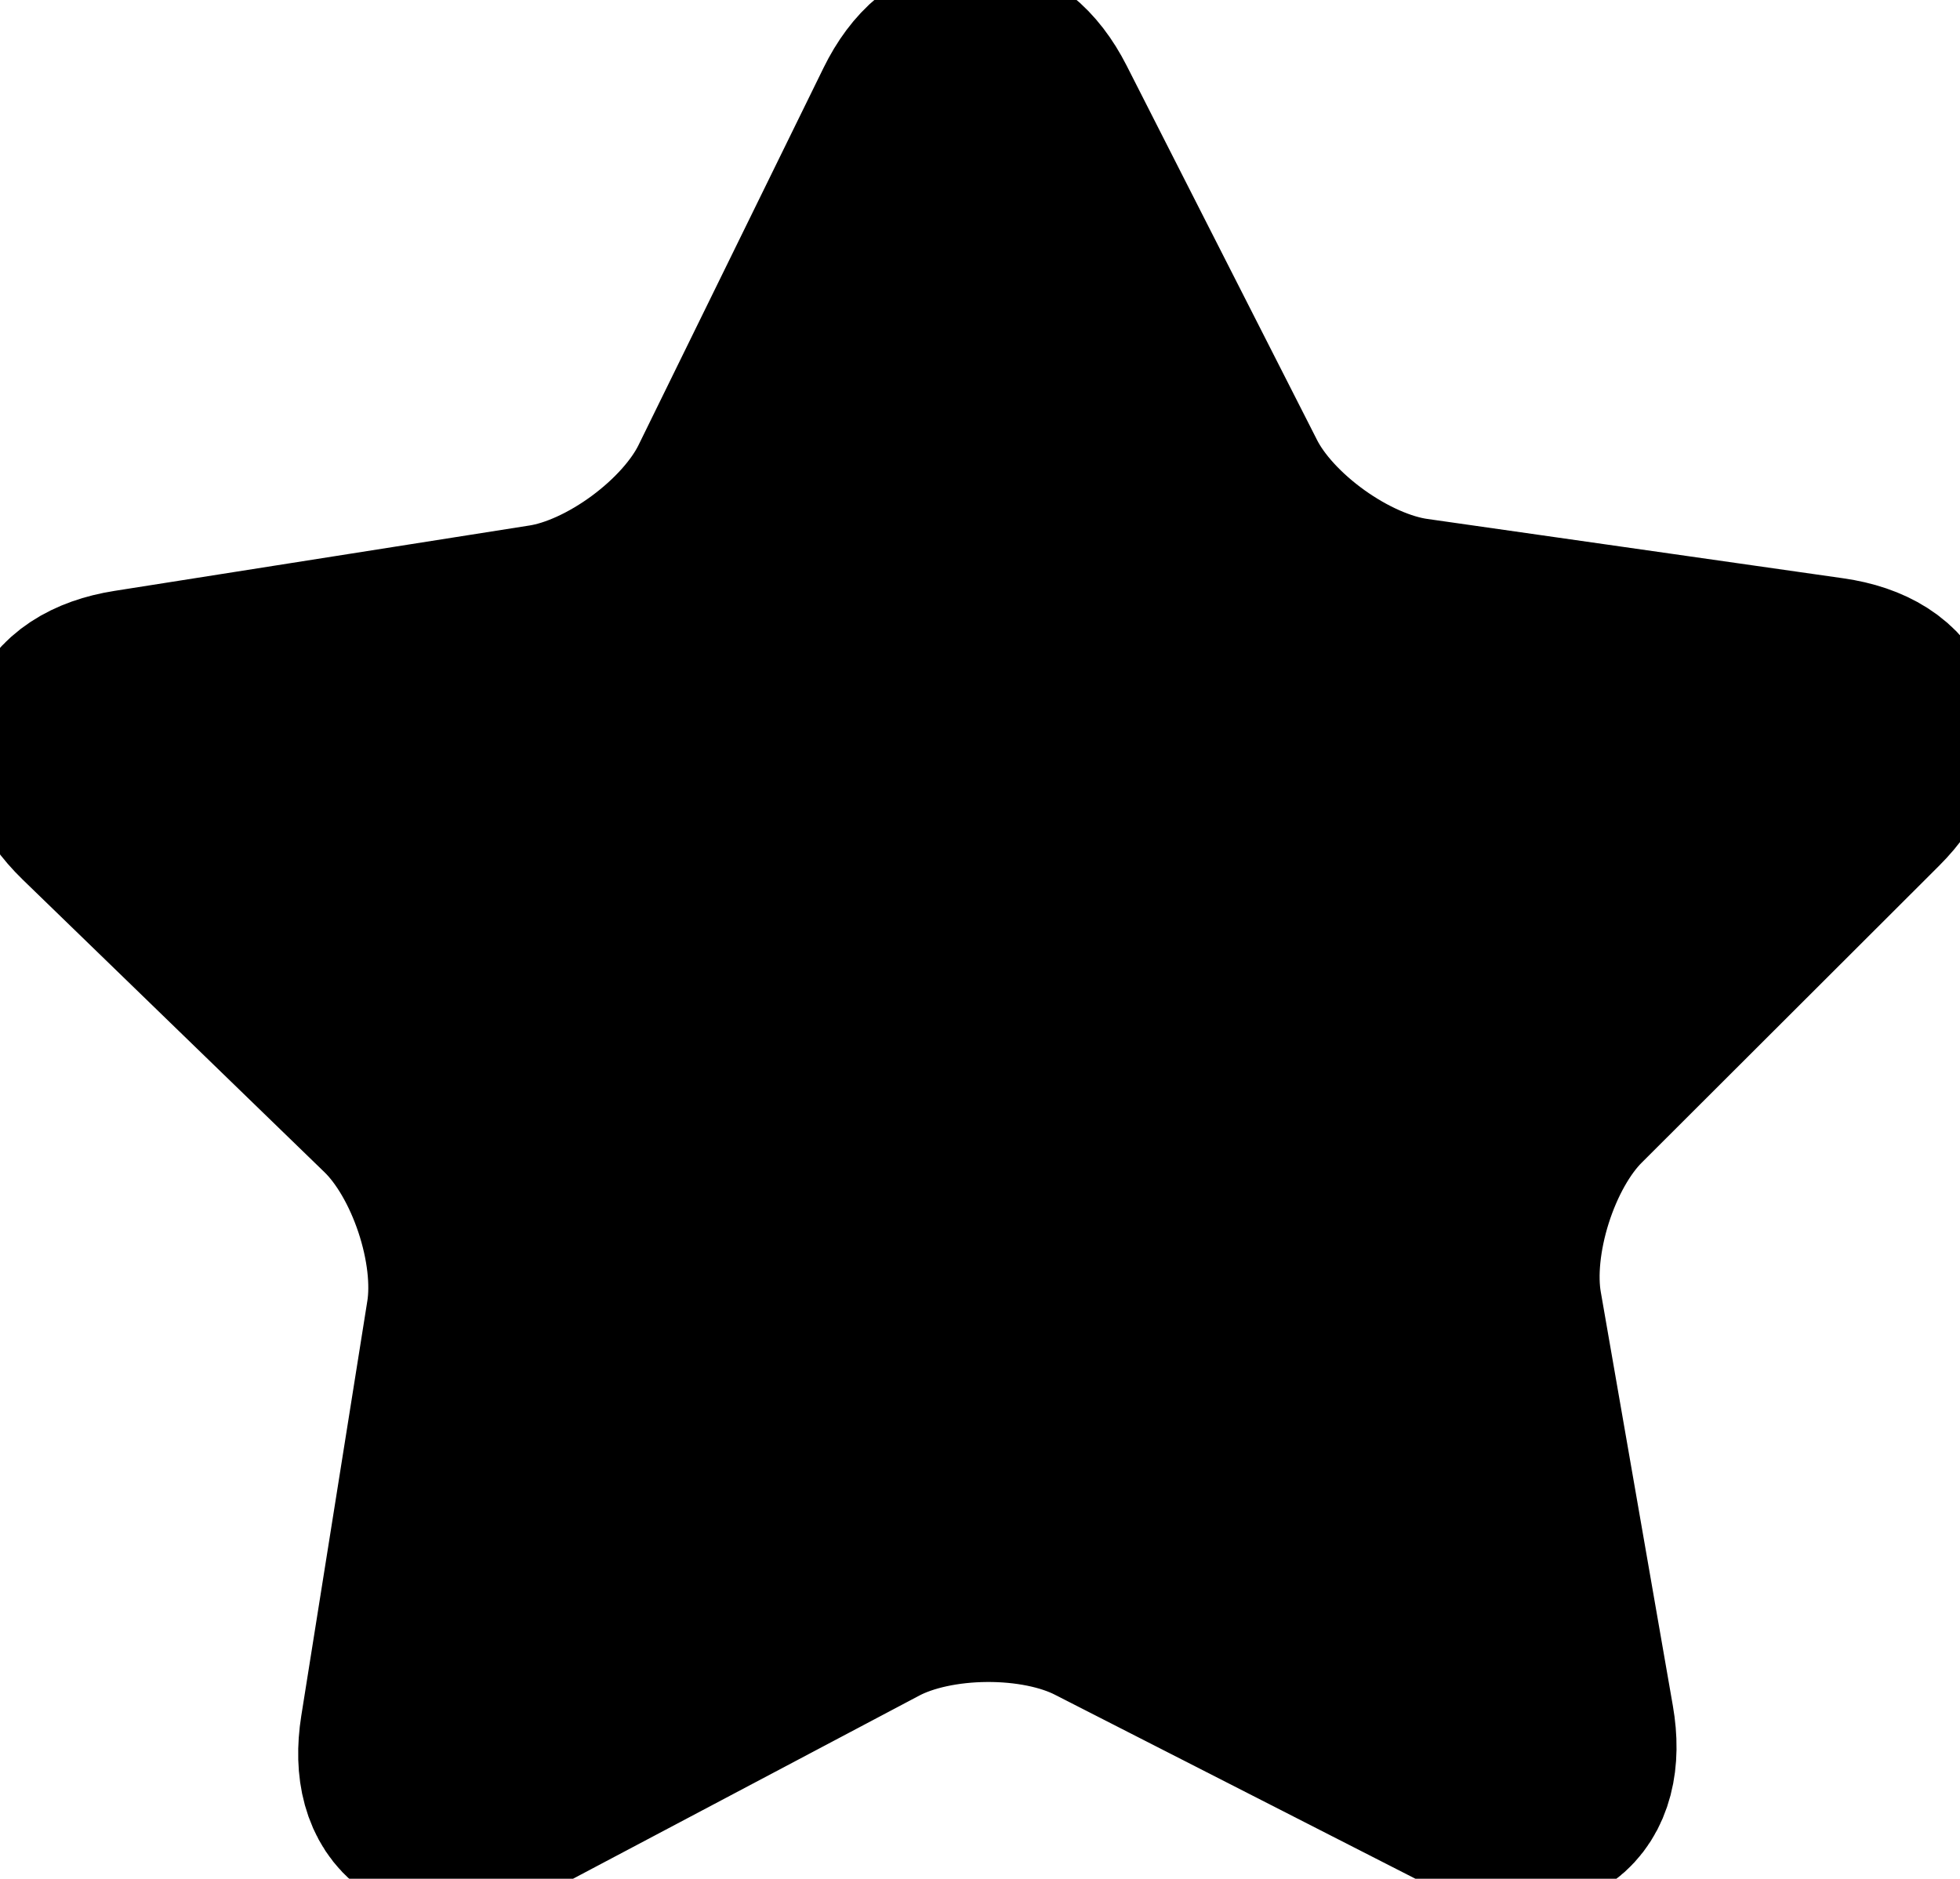 <?xml version="1.0" encoding="utf-8"?>
<!-- Generator: Adobe Illustrator 17.0.0, SVG Export Plug-In . SVG Version: 6.00 Build 0)  -->
<!DOCTYPE svg PUBLIC "-//W3C//DTD SVG 1.1//EN" "http://www.w3.org/Graphics/SVG/1.1/DTD/svg11.dtd">
<svg version="1.1" id="Layer_1" xmlns="http://www.w3.org/2000/svg" xmlns:xlink="http://www.w3.org/1999/xlink" x="0px" y="0px"
	 width="75.191px" height="72.084px" viewBox="0 0 75.191 72.084" enable-background="new 0 0 75.191 72.084" xml:space="preserve">
<g>
	<path fill="currentColor" fill-opacity='1' d="M60.235,66.135c0.472,2.709-1.146,3.903-3.595,2.652l-14.367-7.334c-2.449-1.25-6.442-1.221-8.873,0.065
		l-14.258,7.543c-2.431,1.286-4.066,0.116-3.634-2.6l2.536-15.93c0.432-2.716-0.829-6.504-2.803-8.419L3.66,30.882
		c-1.974-1.914-1.367-3.831,1.35-4.259l15.934-2.511c2.716-0.428,5.93-2.799,7.14-5.268l7.102-14.483
		c1.211-2.469,3.221-2.484,4.468-0.033l7.312,14.378c1.247,2.451,4.494,4.775,7.216,5.163l15.969,2.279
		c2.722,0.388,3.358,2.296,1.412,4.239L60.148,41.785c-1.946,1.943-3.152,5.749-2.68,8.459L60.235,66.135z"/>
	<path fill="none" stroke="currentColor" stroke-width="8" stroke-linecap="round" stroke-linejoin="round" stroke-miterlimit="10" d="
		M60.235,66.135c0.472,2.709-1.146,3.903-3.595,2.652l-14.367-7.334c-2.449-1.25-6.442-1.221-8.873,0.065l-14.258,7.543
		c-2.431,1.286-4.066,0.116-3.634-2.6l2.536-15.93c0.432-2.716-0.829-6.504-2.803-8.419L3.66,30.882
		c-1.974-1.914-1.367-3.831,1.35-4.259l15.934-2.511c2.716-0.428,5.93-2.799,7.14-5.268l7.102-14.483
		c1.211-2.469,3.221-2.484,4.468-0.033l7.312,14.378c1.247,2.451,4.494,4.775,7.216,5.163l15.969,2.279
		c2.722,0.388,3.358,2.296,1.412,4.239L60.148,41.785c-1.946,1.943-3.152,5.749-2.68,8.459L60.235,66.135z"/>
</g>
</svg>
